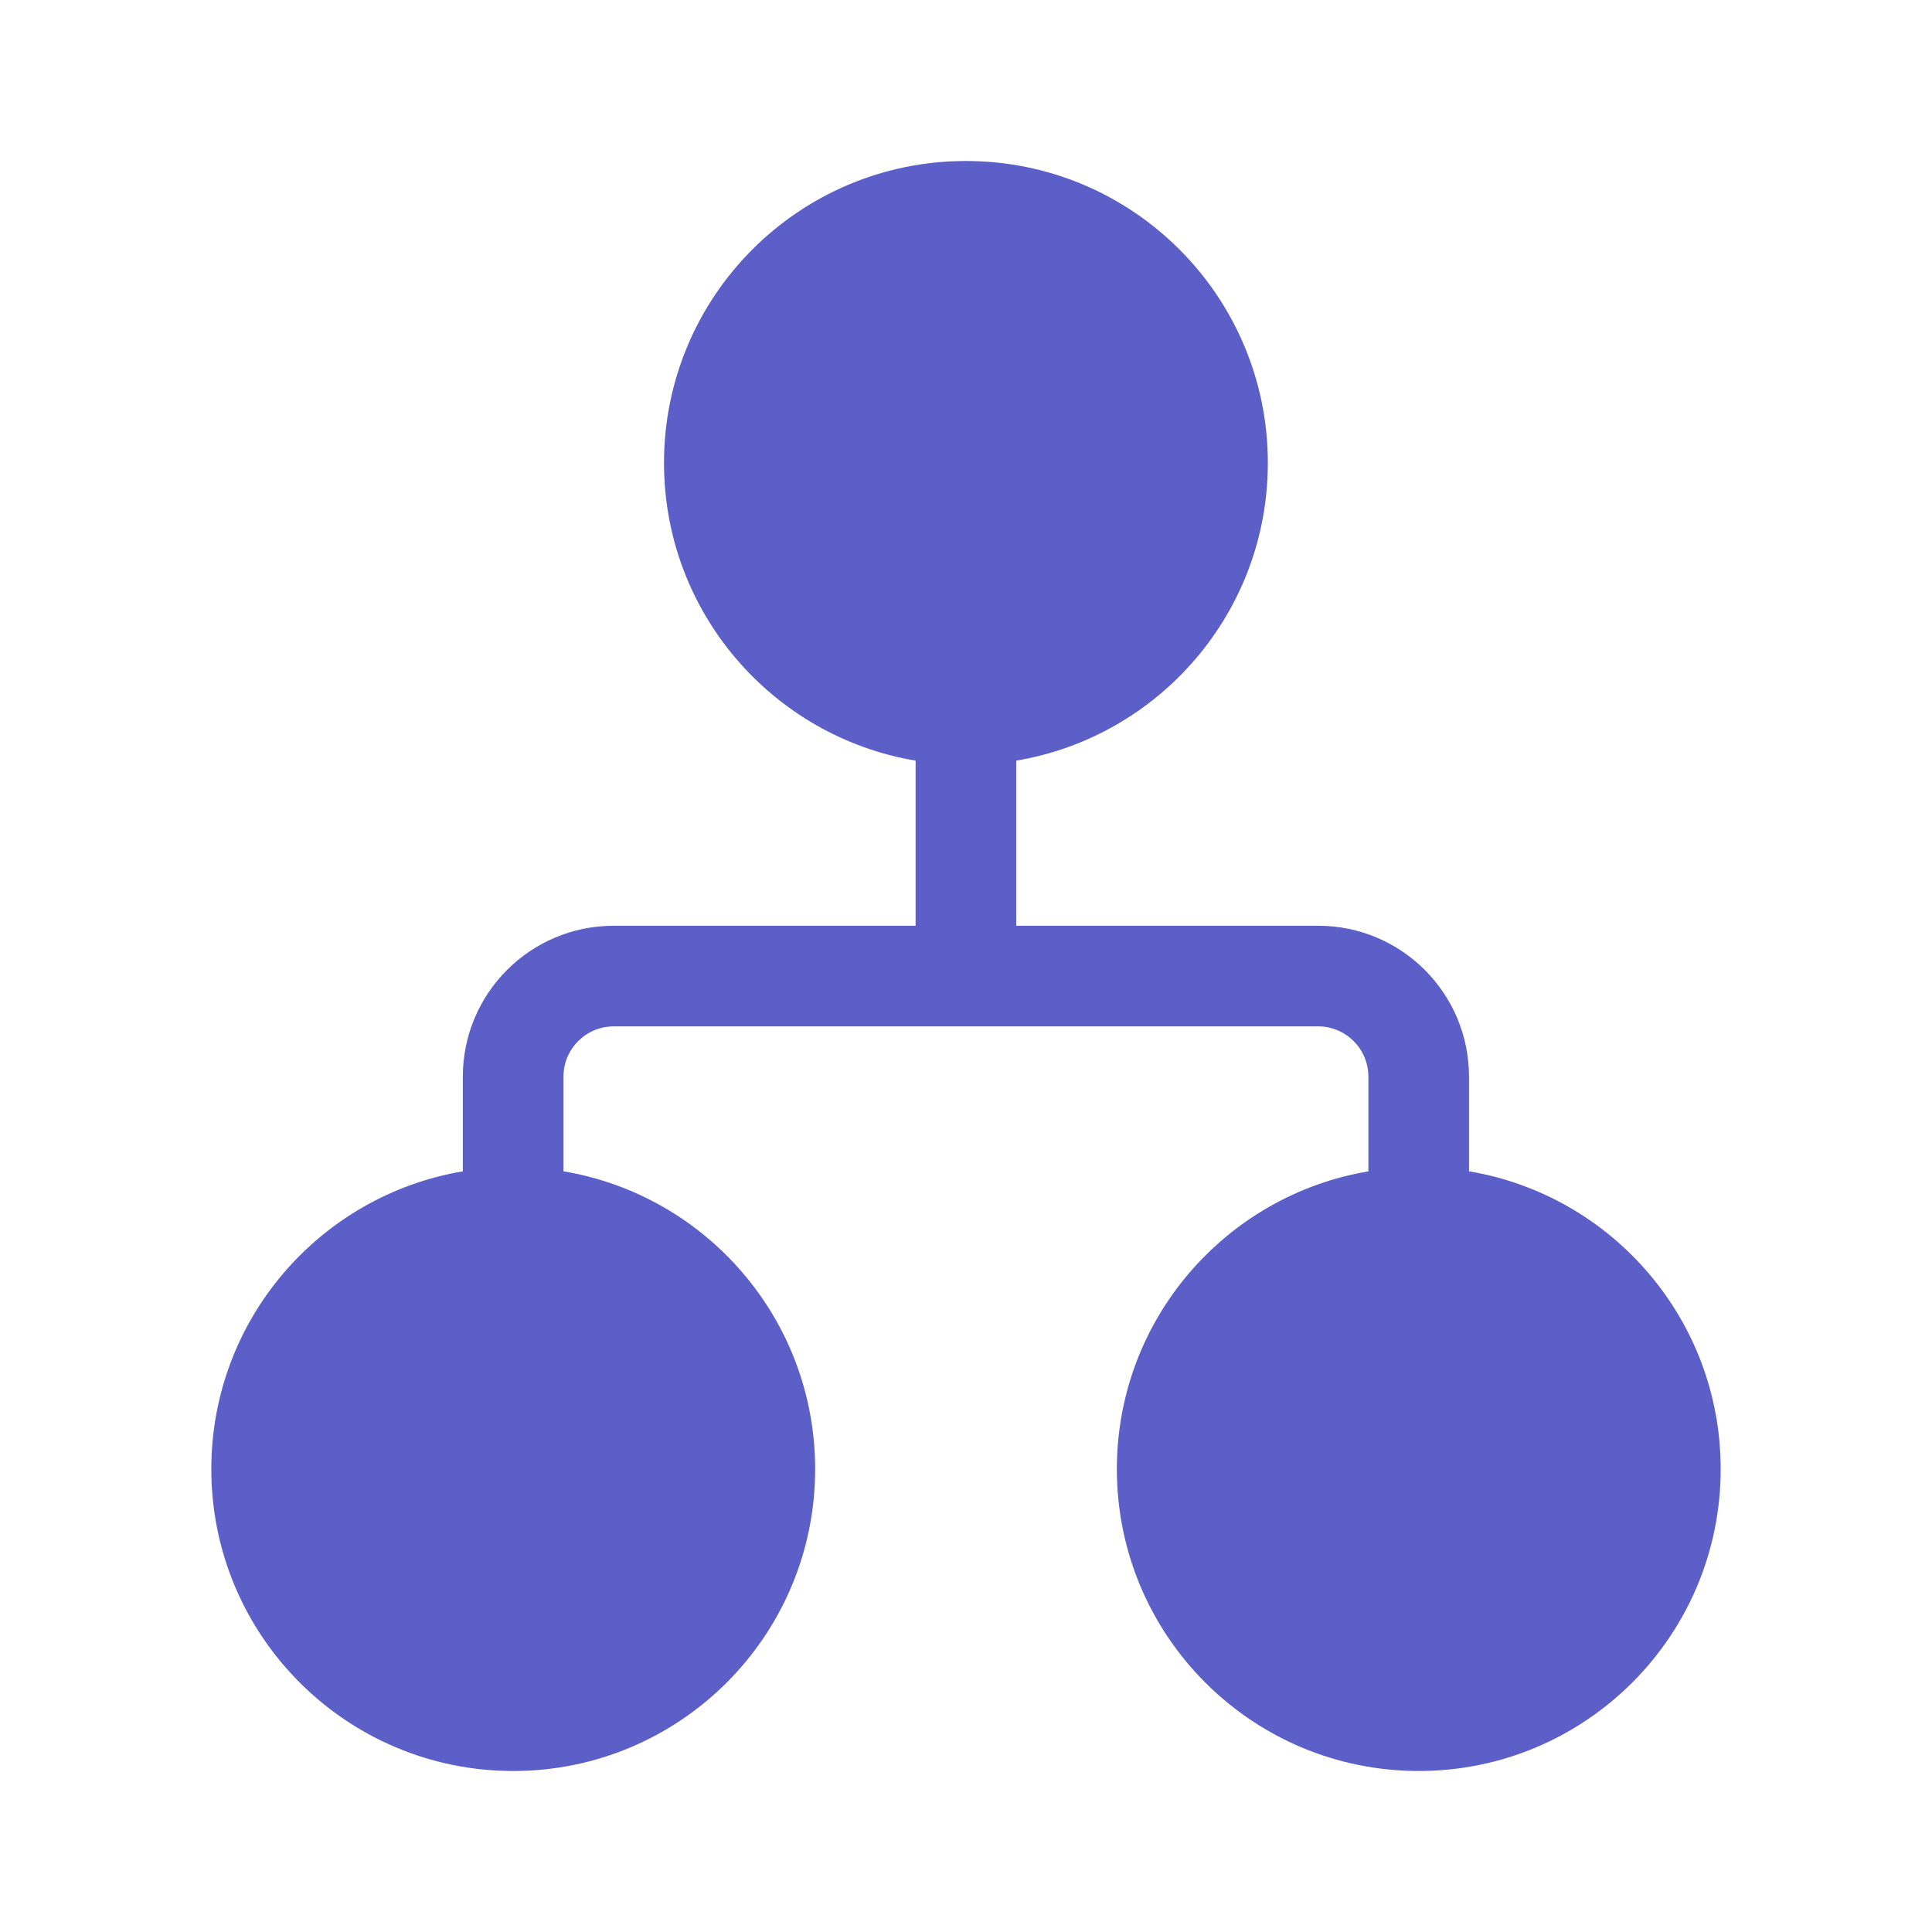 <svg width="48" height="48" viewBox="0 0 48 48" fill="none" xmlns="http://www.w3.org/2000/svg">
<path d="M16.497 11.501C16.497 7.358 19.855 4 23.998 4C28.141 4 31.499 7.358 31.499 11.501C31.499 15.218 28.796 18.303 25.248 18.898V23H32.748C34.819 23 36.497 24.679 36.497 26.75V29.101C40.046 29.695 42.75 32.781 42.75 36.499C42.75 40.642 39.392 44 35.249 44C31.106 44 27.748 40.642 27.748 36.499C27.748 32.783 30.451 29.698 33.997 29.102V26.75C33.997 26.059 33.438 25.5 32.748 25.5H15.249C14.559 25.5 13.999 26.059 13.999 26.75V29.101C17.548 29.695 20.252 32.781 20.252 36.499C20.252 40.642 16.894 44 12.751 44C8.608 44 5.25 40.642 5.25 36.499C5.25 32.783 7.952 29.698 11.499 29.102V26.75C11.499 24.679 13.178 23 15.249 23H22.748V18.898C19.201 18.303 16.497 15.218 16.497 11.501Z" fill="#5B5FC7"/>
</svg>
